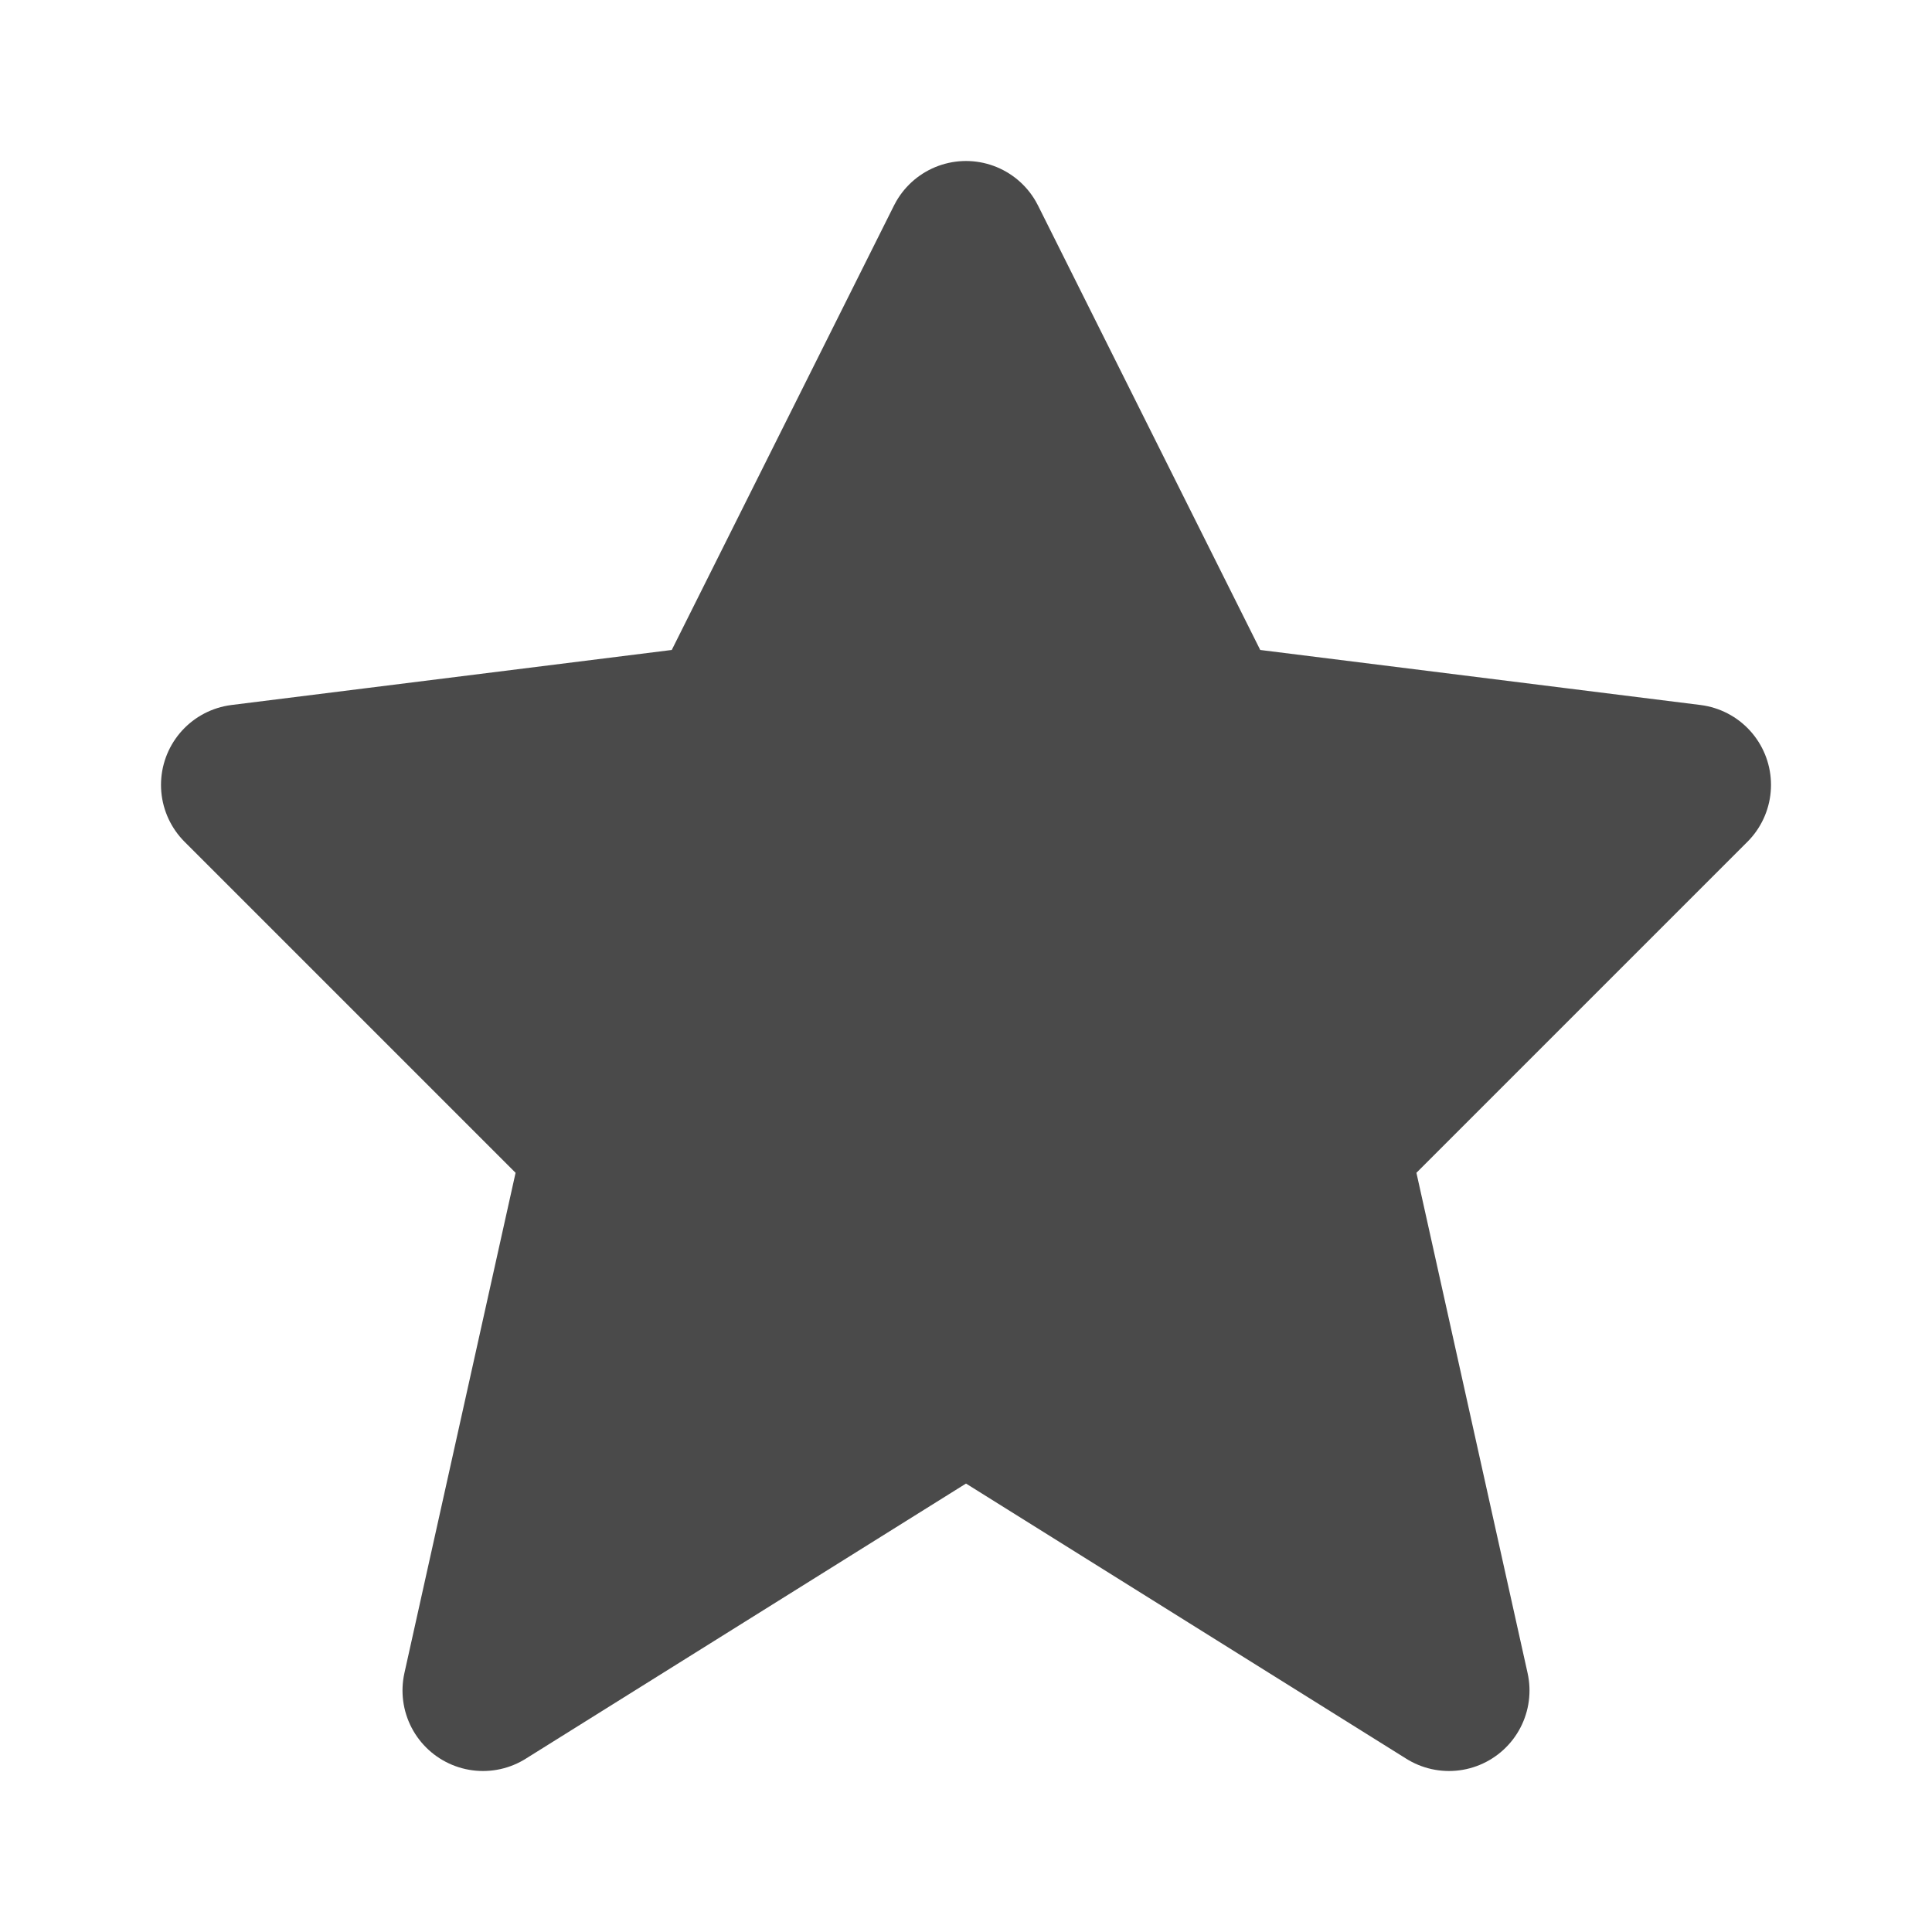 <svg width="24" height="24" viewBox="0 0 24 24" fill="none" xmlns="http://www.w3.org/2000/svg">
<path fill-rule="evenodd" clip-rule="evenodd" d="M12 17.25L6 21L7.5 14.25L3 9.75L9 9L12 3L15 9L21 9.75L16.5 14.25L18 21L12 17.25Z" fill="#4A4A4A" stroke="#4A4A4A" stroke-width="2" stroke-linecap="round" stroke-linejoin="round"/>
</svg>
